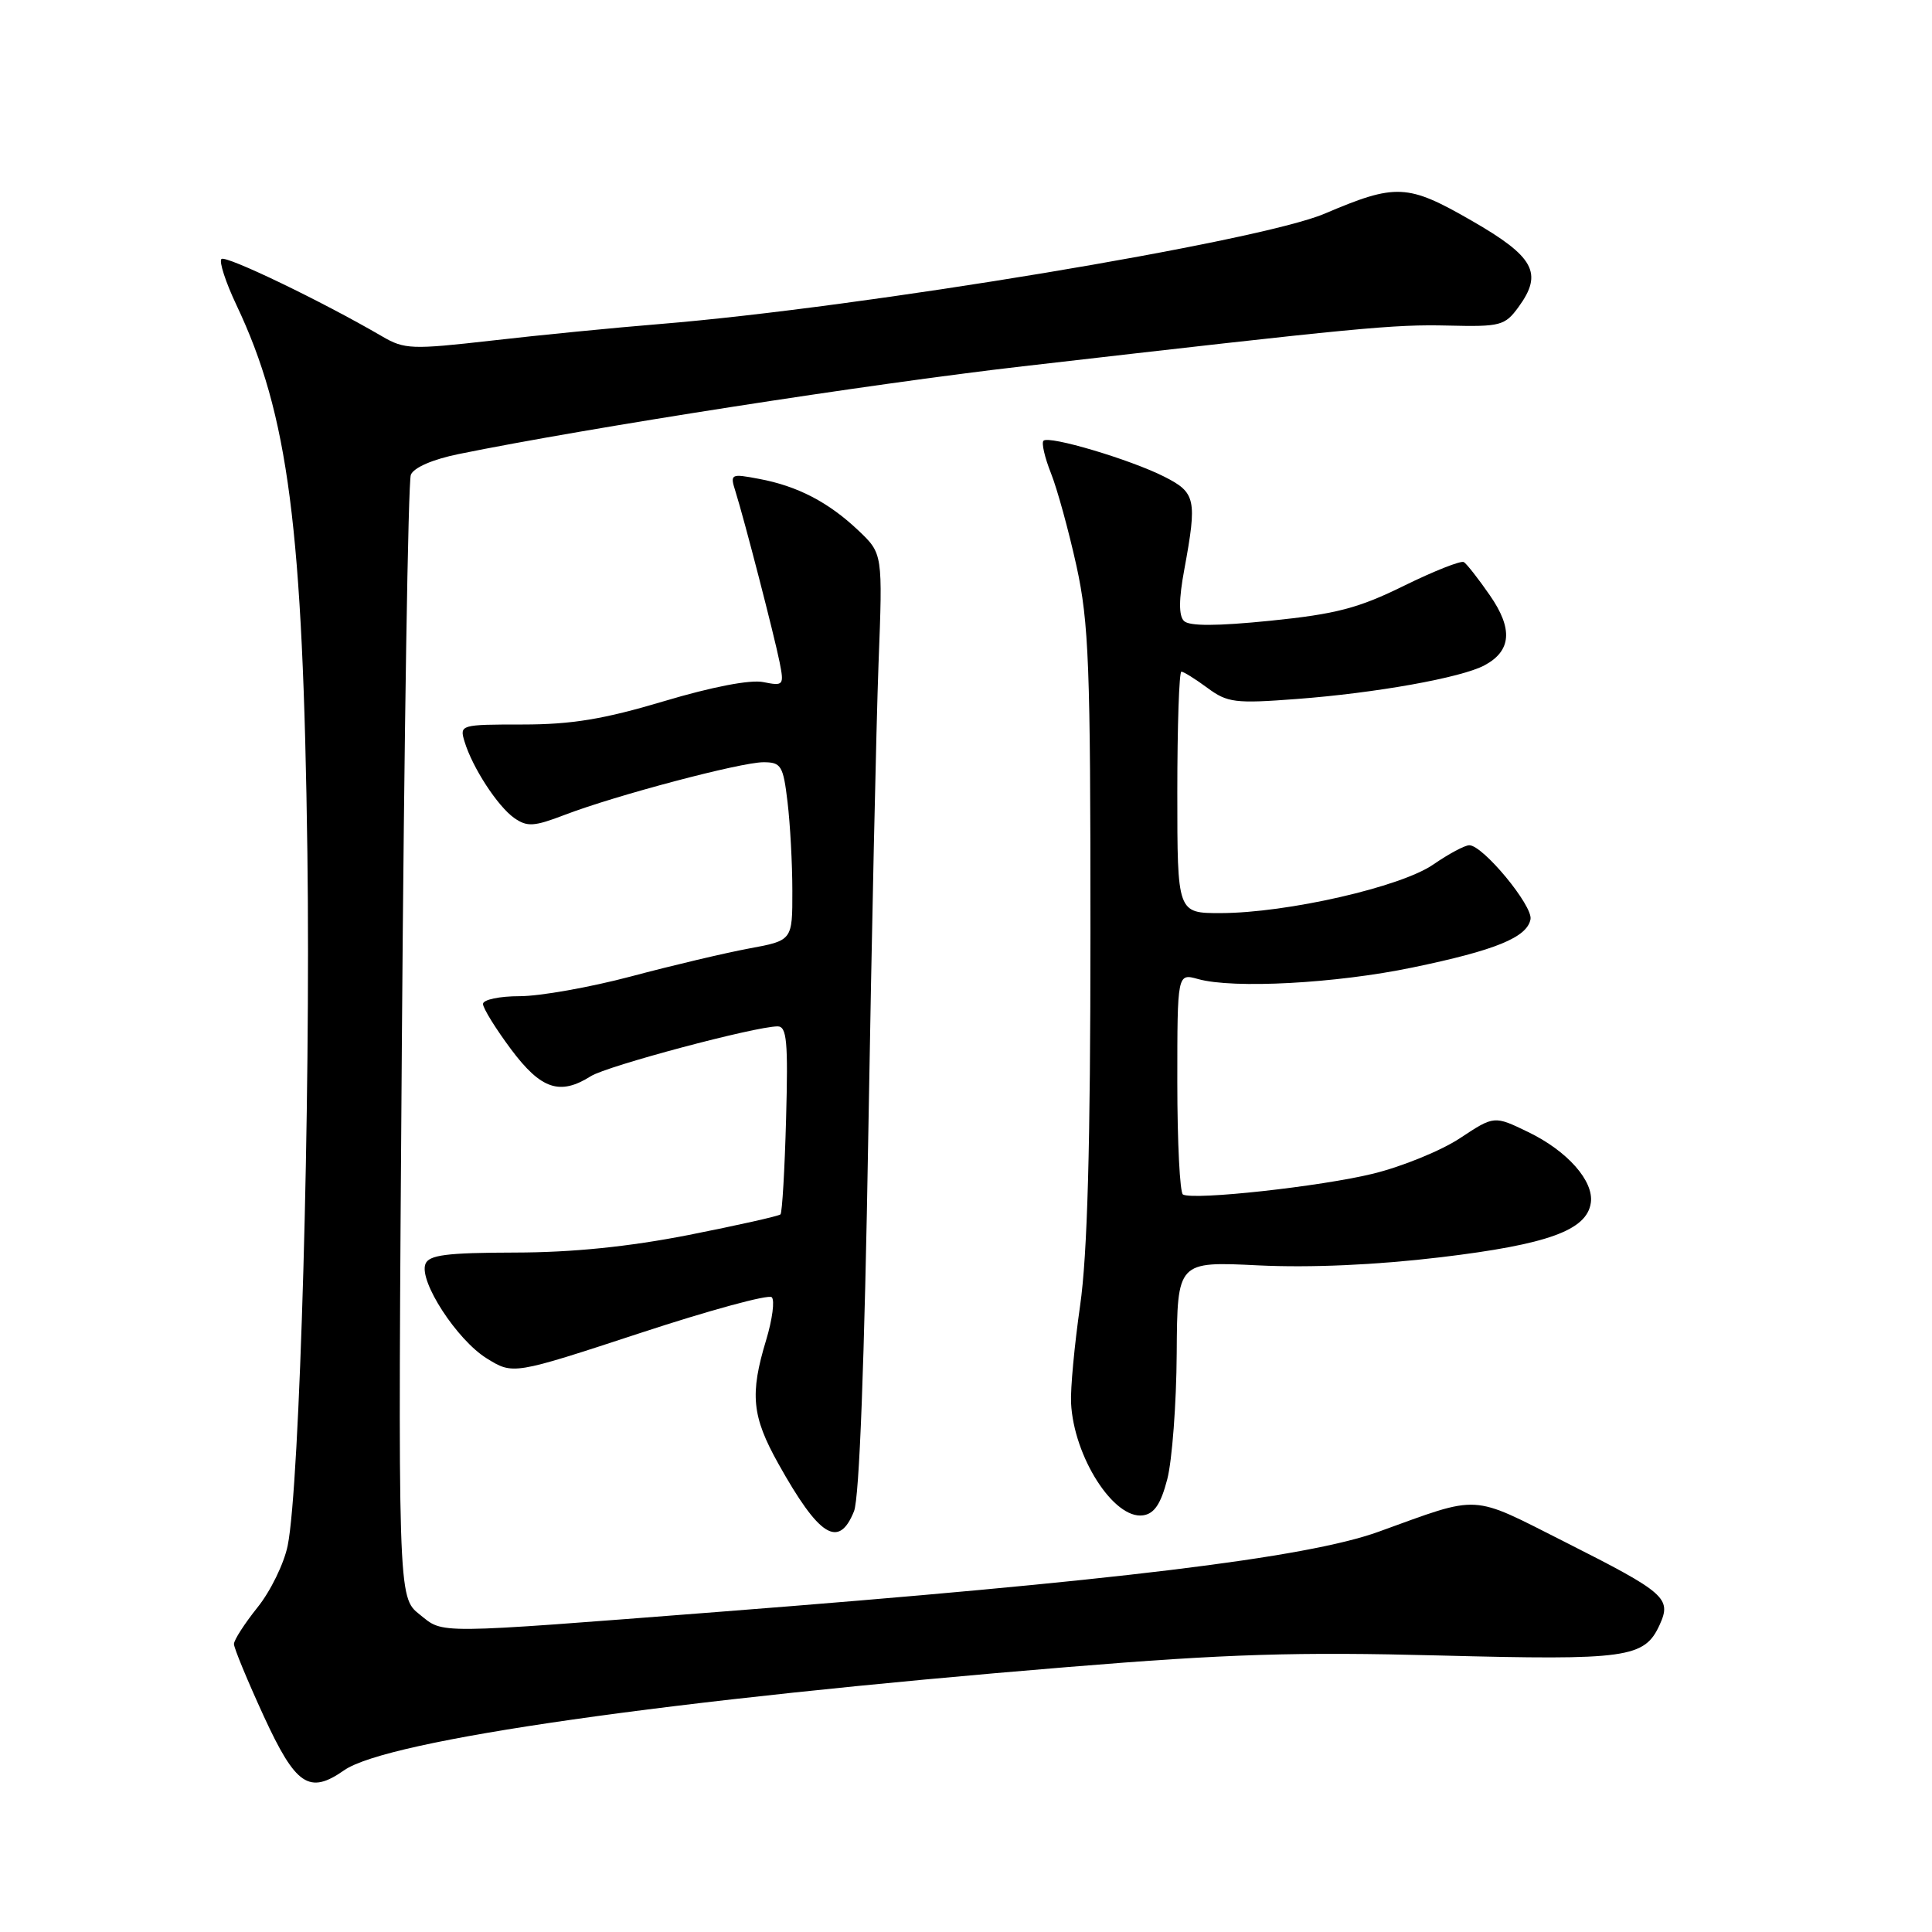 <?xml version="1.0" encoding="UTF-8" standalone="no"?>
<!DOCTYPE svg PUBLIC "-//W3C//DTD SVG 1.1//EN" "http://www.w3.org/Graphics/SVG/1.1/DTD/svg11.dtd" >
<svg xmlns="http://www.w3.org/2000/svg" xmlns:xlink="http://www.w3.org/1999/xlink" version="1.1" viewBox="0 0 256 256">
 <g >
 <path fill="currentColor"
d=" M 45.60 234.57 C 51.34 230.55 88.68 225.22 141.50 220.89 C 162.67 219.15 171.82 218.87 190.74 219.36 C 215.68 220.01 217.91 219.69 219.92 215.28 C 221.51 211.78 220.69 211.05 207.44 204.36 C 194.70 197.93 196.35 198.02 182.68 202.96 C 173.15 206.41 147.70 209.51 95.50 213.56 C 57.07 216.54 58.86 216.52 55.61 213.93 C 52.71 211.63 52.71 211.63 53.25 138.06 C 53.55 97.60 54.08 63.78 54.44 62.91 C 54.83 61.95 57.35 60.86 60.80 60.16 C 77.78 56.70 115.36 50.85 135.50 48.54 C 180.49 43.36 184.58 42.97 191.90 43.14 C 198.84 43.31 199.41 43.15 201.22 40.67 C 204.49 36.19 203.30 34.01 195.00 29.24 C 186.50 24.35 184.99 24.28 175.50 28.32 C 166.82 32.01 114.31 40.73 87.50 42.93 C 81.45 43.42 71.39 44.41 65.15 45.13 C 54.58 46.33 53.59 46.30 50.65 44.58 C 42.70 39.94 29.89 33.77 29.34 34.32 C 29.01 34.66 29.90 37.40 31.33 40.42 C 38.23 54.98 40.15 69.83 40.73 113.00 C 41.18 145.91 39.73 196.92 38.12 204.80 C 37.64 207.17 35.84 210.86 34.12 212.99 C 32.41 215.13 31.00 217.31 31.00 217.84 C 31.00 218.37 32.78 222.67 34.95 227.40 C 39.19 236.61 40.97 237.81 45.60 234.57 Z  M 113.16 200.25 C 113.87 198.48 114.55 180.53 115.06 150.00 C 115.50 123.88 116.11 95.94 116.41 87.93 C 116.97 73.36 116.97 73.36 113.74 70.29 C 109.78 66.54 105.67 64.40 100.56 63.45 C 96.82 62.74 96.72 62.80 97.45 65.11 C 98.62 68.82 102.58 84.15 103.30 87.73 C 103.91 90.82 103.83 90.92 101.13 90.38 C 99.41 90.03 94.31 91.02 87.99 92.91 C 80.00 95.30 75.74 96.00 69.26 96.00 C 61.02 96.00 60.88 96.04 61.55 98.25 C 62.59 101.70 65.94 106.84 68.14 108.39 C 69.86 109.59 70.76 109.53 74.81 107.98 C 81.54 105.40 98.15 101.00 101.16 101.00 C 103.50 101.00 103.78 101.45 104.35 106.25 C 104.70 109.14 104.99 114.45 104.99 118.06 C 105.00 124.62 105.00 124.62 99.25 125.68 C 96.09 126.27 89.05 127.93 83.62 129.38 C 78.19 130.82 71.55 132.00 68.87 132.00 C 66.19 132.00 64.00 132.46 64.00 133.03 C 64.00 133.59 65.67 136.29 67.71 139.03 C 71.69 144.35 74.18 145.19 78.29 142.60 C 80.43 141.24 100.09 136.00 103.04 136.00 C 104.26 136.00 104.44 138.01 104.16 148.25 C 103.98 154.99 103.64 160.68 103.42 160.91 C 103.19 161.14 97.72 162.36 91.26 163.64 C 83.29 165.20 75.86 165.96 68.22 165.97 C 59.17 165.99 56.82 166.29 56.37 167.49 C 55.49 169.77 60.56 177.56 64.49 179.99 C 67.99 182.16 67.99 182.16 84.75 176.66 C 93.96 173.63 101.84 171.48 102.26 171.89 C 102.68 172.29 102.34 174.84 101.52 177.56 C 99.34 184.74 99.63 187.67 103.12 193.92 C 108.54 203.63 111.14 205.27 113.16 200.25 Z  M 154.67 196.00 C 155.31 193.53 155.88 186.02 155.92 179.32 C 156.00 167.14 156.00 167.14 166.75 167.67 C 173.64 168.00 182.32 167.62 190.92 166.59 C 205.09 164.89 210.26 163.02 210.79 159.39 C 211.22 156.50 207.69 152.51 202.49 150.00 C 197.99 147.82 197.99 147.82 193.48 150.80 C 191.00 152.45 185.81 154.57 181.94 155.52 C 175.00 157.22 158.21 159.06 156.75 158.28 C 156.34 158.06 156.00 151.37 156.00 143.42 C 156.00 128.96 156.00 128.96 158.75 129.73 C 163.43 131.04 177.04 130.31 187.16 128.20 C 198.17 125.92 202.34 124.21 202.80 121.81 C 203.14 120.03 196.50 112.00 194.69 112.00 C 194.09 112.00 191.95 113.15 189.92 114.55 C 185.64 117.52 170.56 120.97 161.75 120.99 C 156.00 121.00 156.00 121.00 156.00 105.00 C 156.00 96.20 156.24 89.00 156.54 89.00 C 156.84 89.00 158.39 89.97 159.99 91.15 C 162.64 93.11 163.66 93.24 171.82 92.62 C 182.32 91.83 193.64 89.80 196.70 88.16 C 200.27 86.25 200.50 83.33 197.42 78.89 C 195.91 76.70 194.35 74.72 193.97 74.48 C 193.59 74.25 190.02 75.66 186.03 77.62 C 180.01 80.59 177.02 81.37 168.34 82.25 C 161.21 82.97 157.58 82.98 156.88 82.28 C 156.18 81.58 156.19 79.41 156.93 75.44 C 158.64 66.15 158.45 65.27 154.25 63.15 C 149.73 60.87 138.99 57.68 138.27 58.40 C 137.98 58.68 138.43 60.62 139.26 62.71 C 140.09 64.79 141.61 70.33 142.64 75.00 C 144.28 82.51 144.50 88.18 144.49 123.50 C 144.49 151.93 144.09 166.25 143.12 173.00 C 142.37 178.22 141.83 184.02 141.92 185.88 C 142.26 193.02 147.59 201.35 151.46 200.79 C 152.95 200.58 153.82 199.28 154.67 196.00 Z "/>
</g>
</svg>